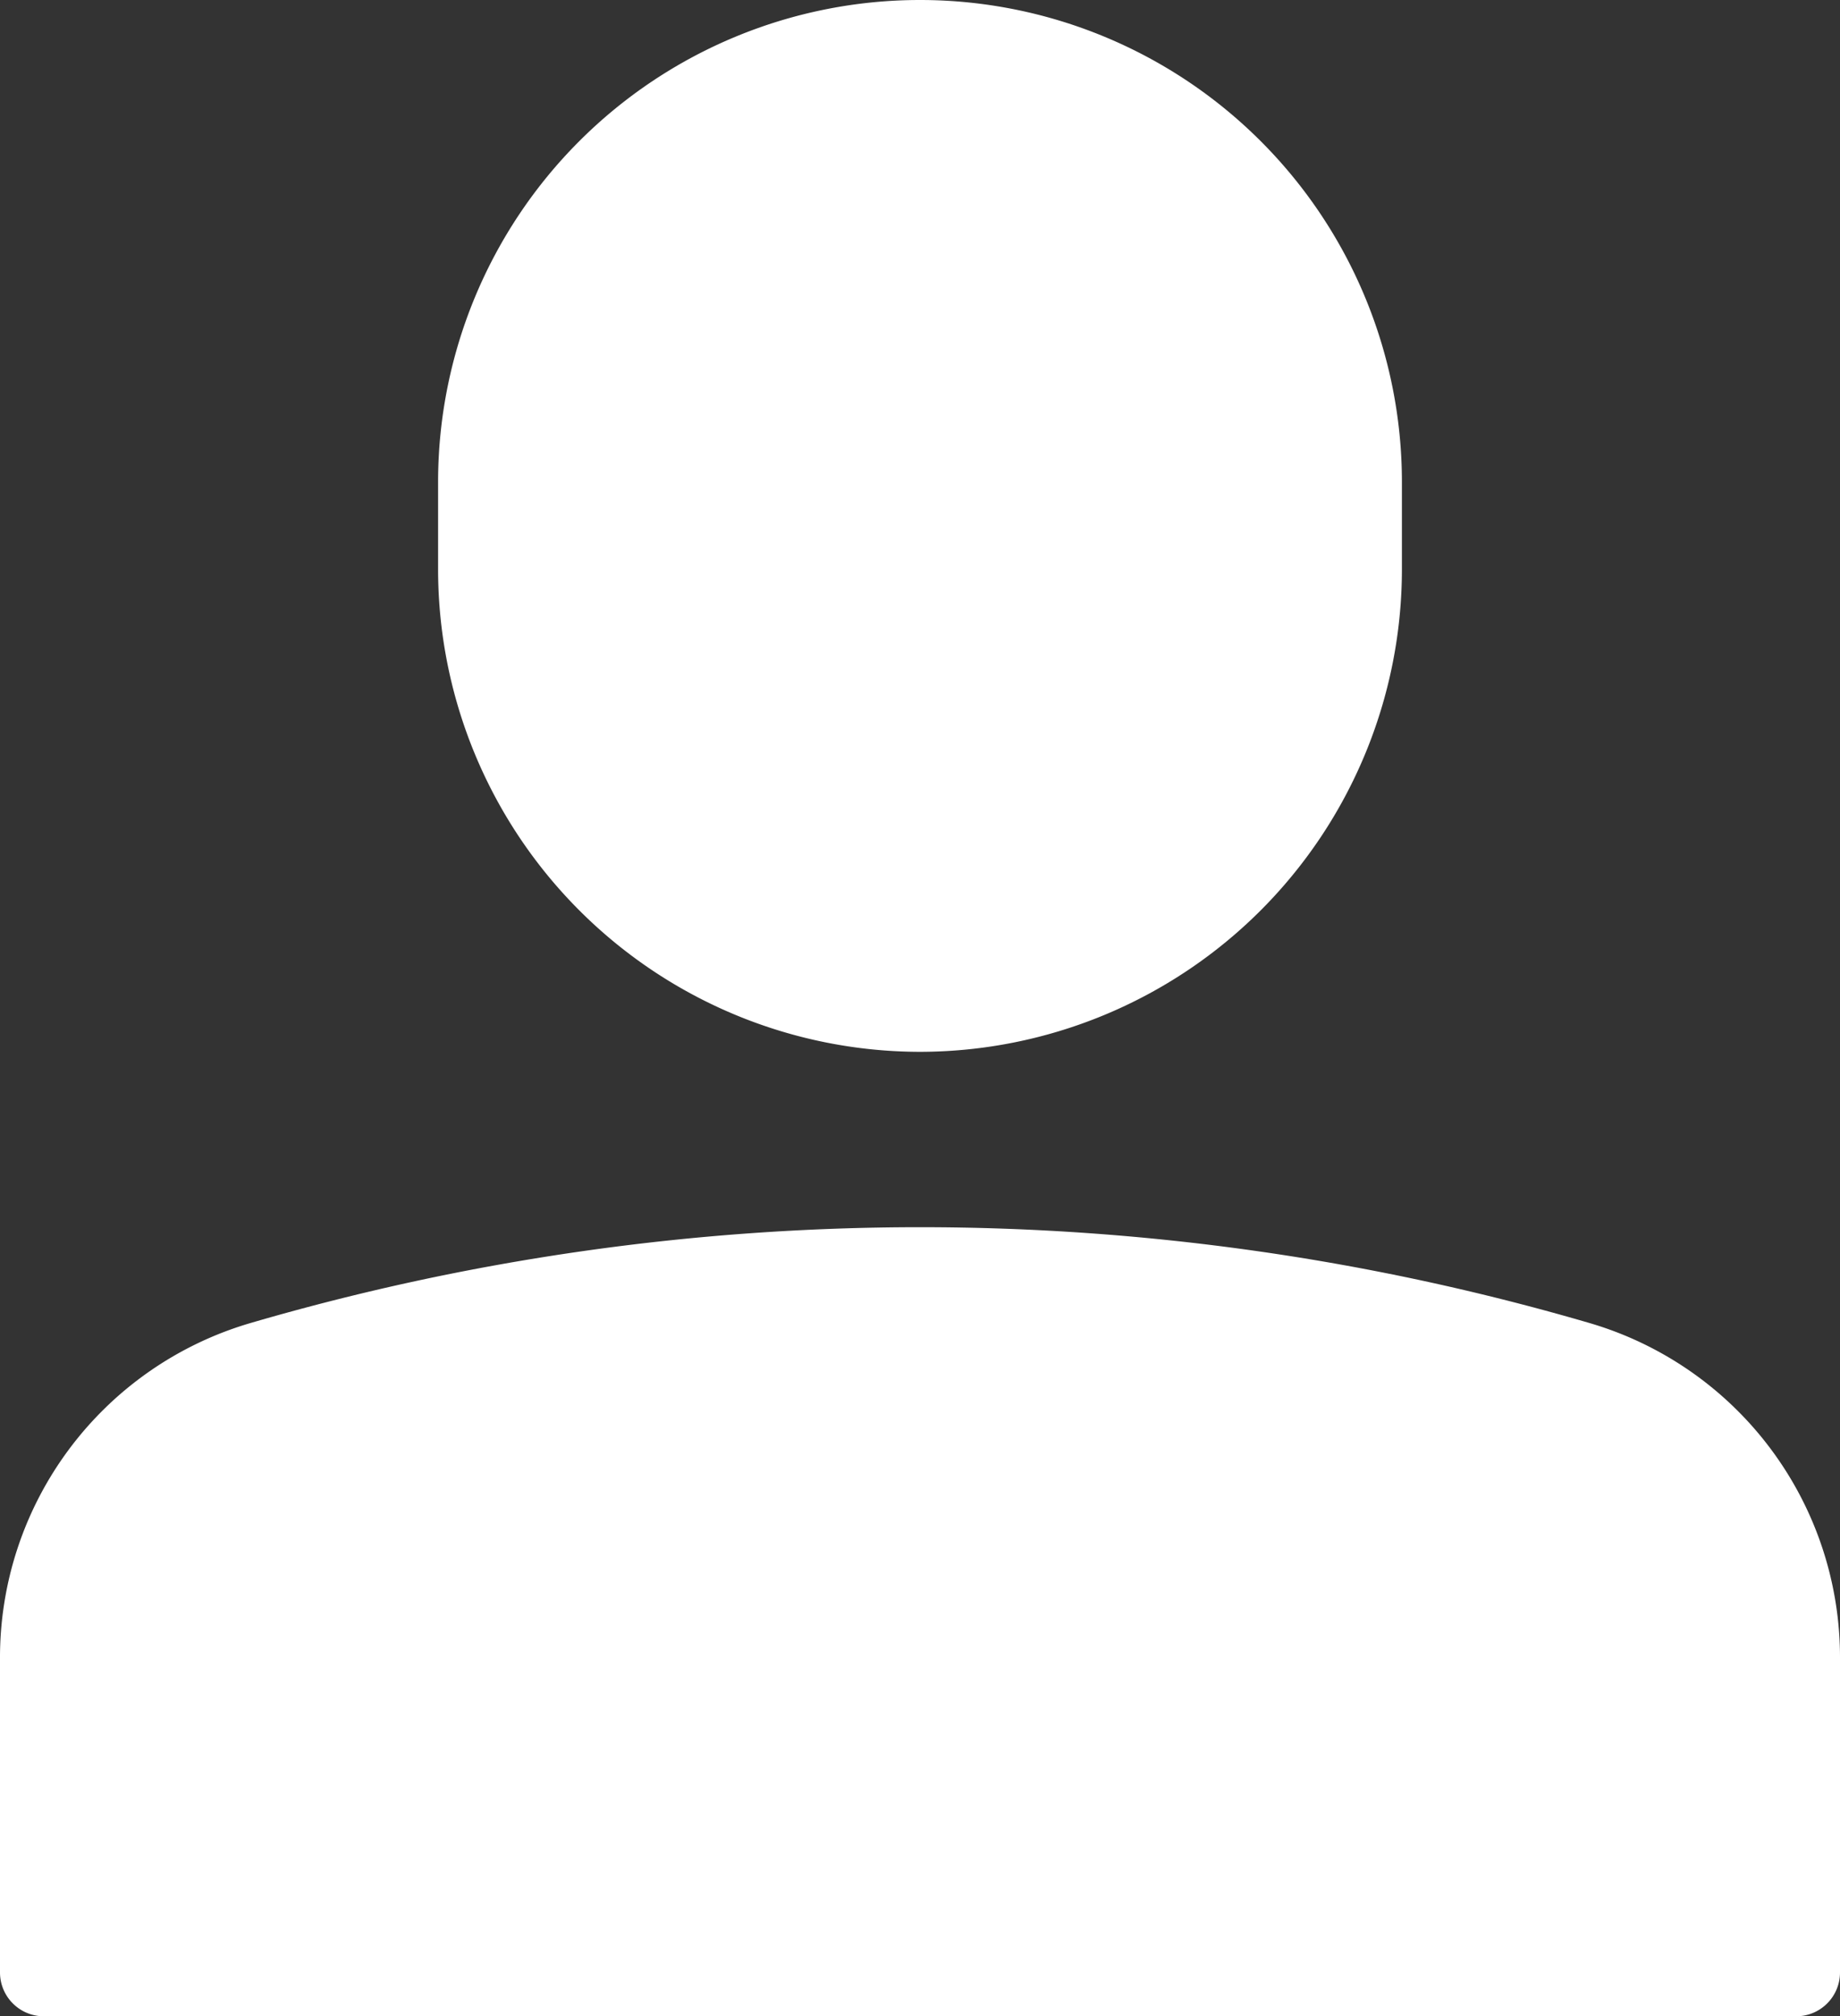 <svg id="single-01" xmlns="http://www.w3.org/2000/svg" width="23.428" height="25.659" viewBox="0 0 23.428 25.659">
  <rect x="0" y="0" width="23.428" height="25.659" fill="#333333" stroke="none"/>
  <path id="Path_1689" data-name="Path 1689" d="M19.136,14.387a6.143,6.143,0,0,0,6.136-6.136V7.136A6.136,6.136,0,0,0,13,7.136V8.252A6.143,6.143,0,0,0,19.136,14.387Z" transform="translate(-7.422 -1)" fill="#fff"/>
  <path id="Path_1690" data-name="Path 1690" d="M23.236,30.219a30.4,30.4,0,0,0-17.044,0A4.436,4.436,0,0,0,3,34.5v3.985a.558.558,0,0,0,.558.558H25.87a.558.558,0,0,0,.558-.558V34.5A4.436,4.436,0,0,0,23.236,30.219Z" transform="translate(-3 -13.381)" fill="#fff"/>
</svg>